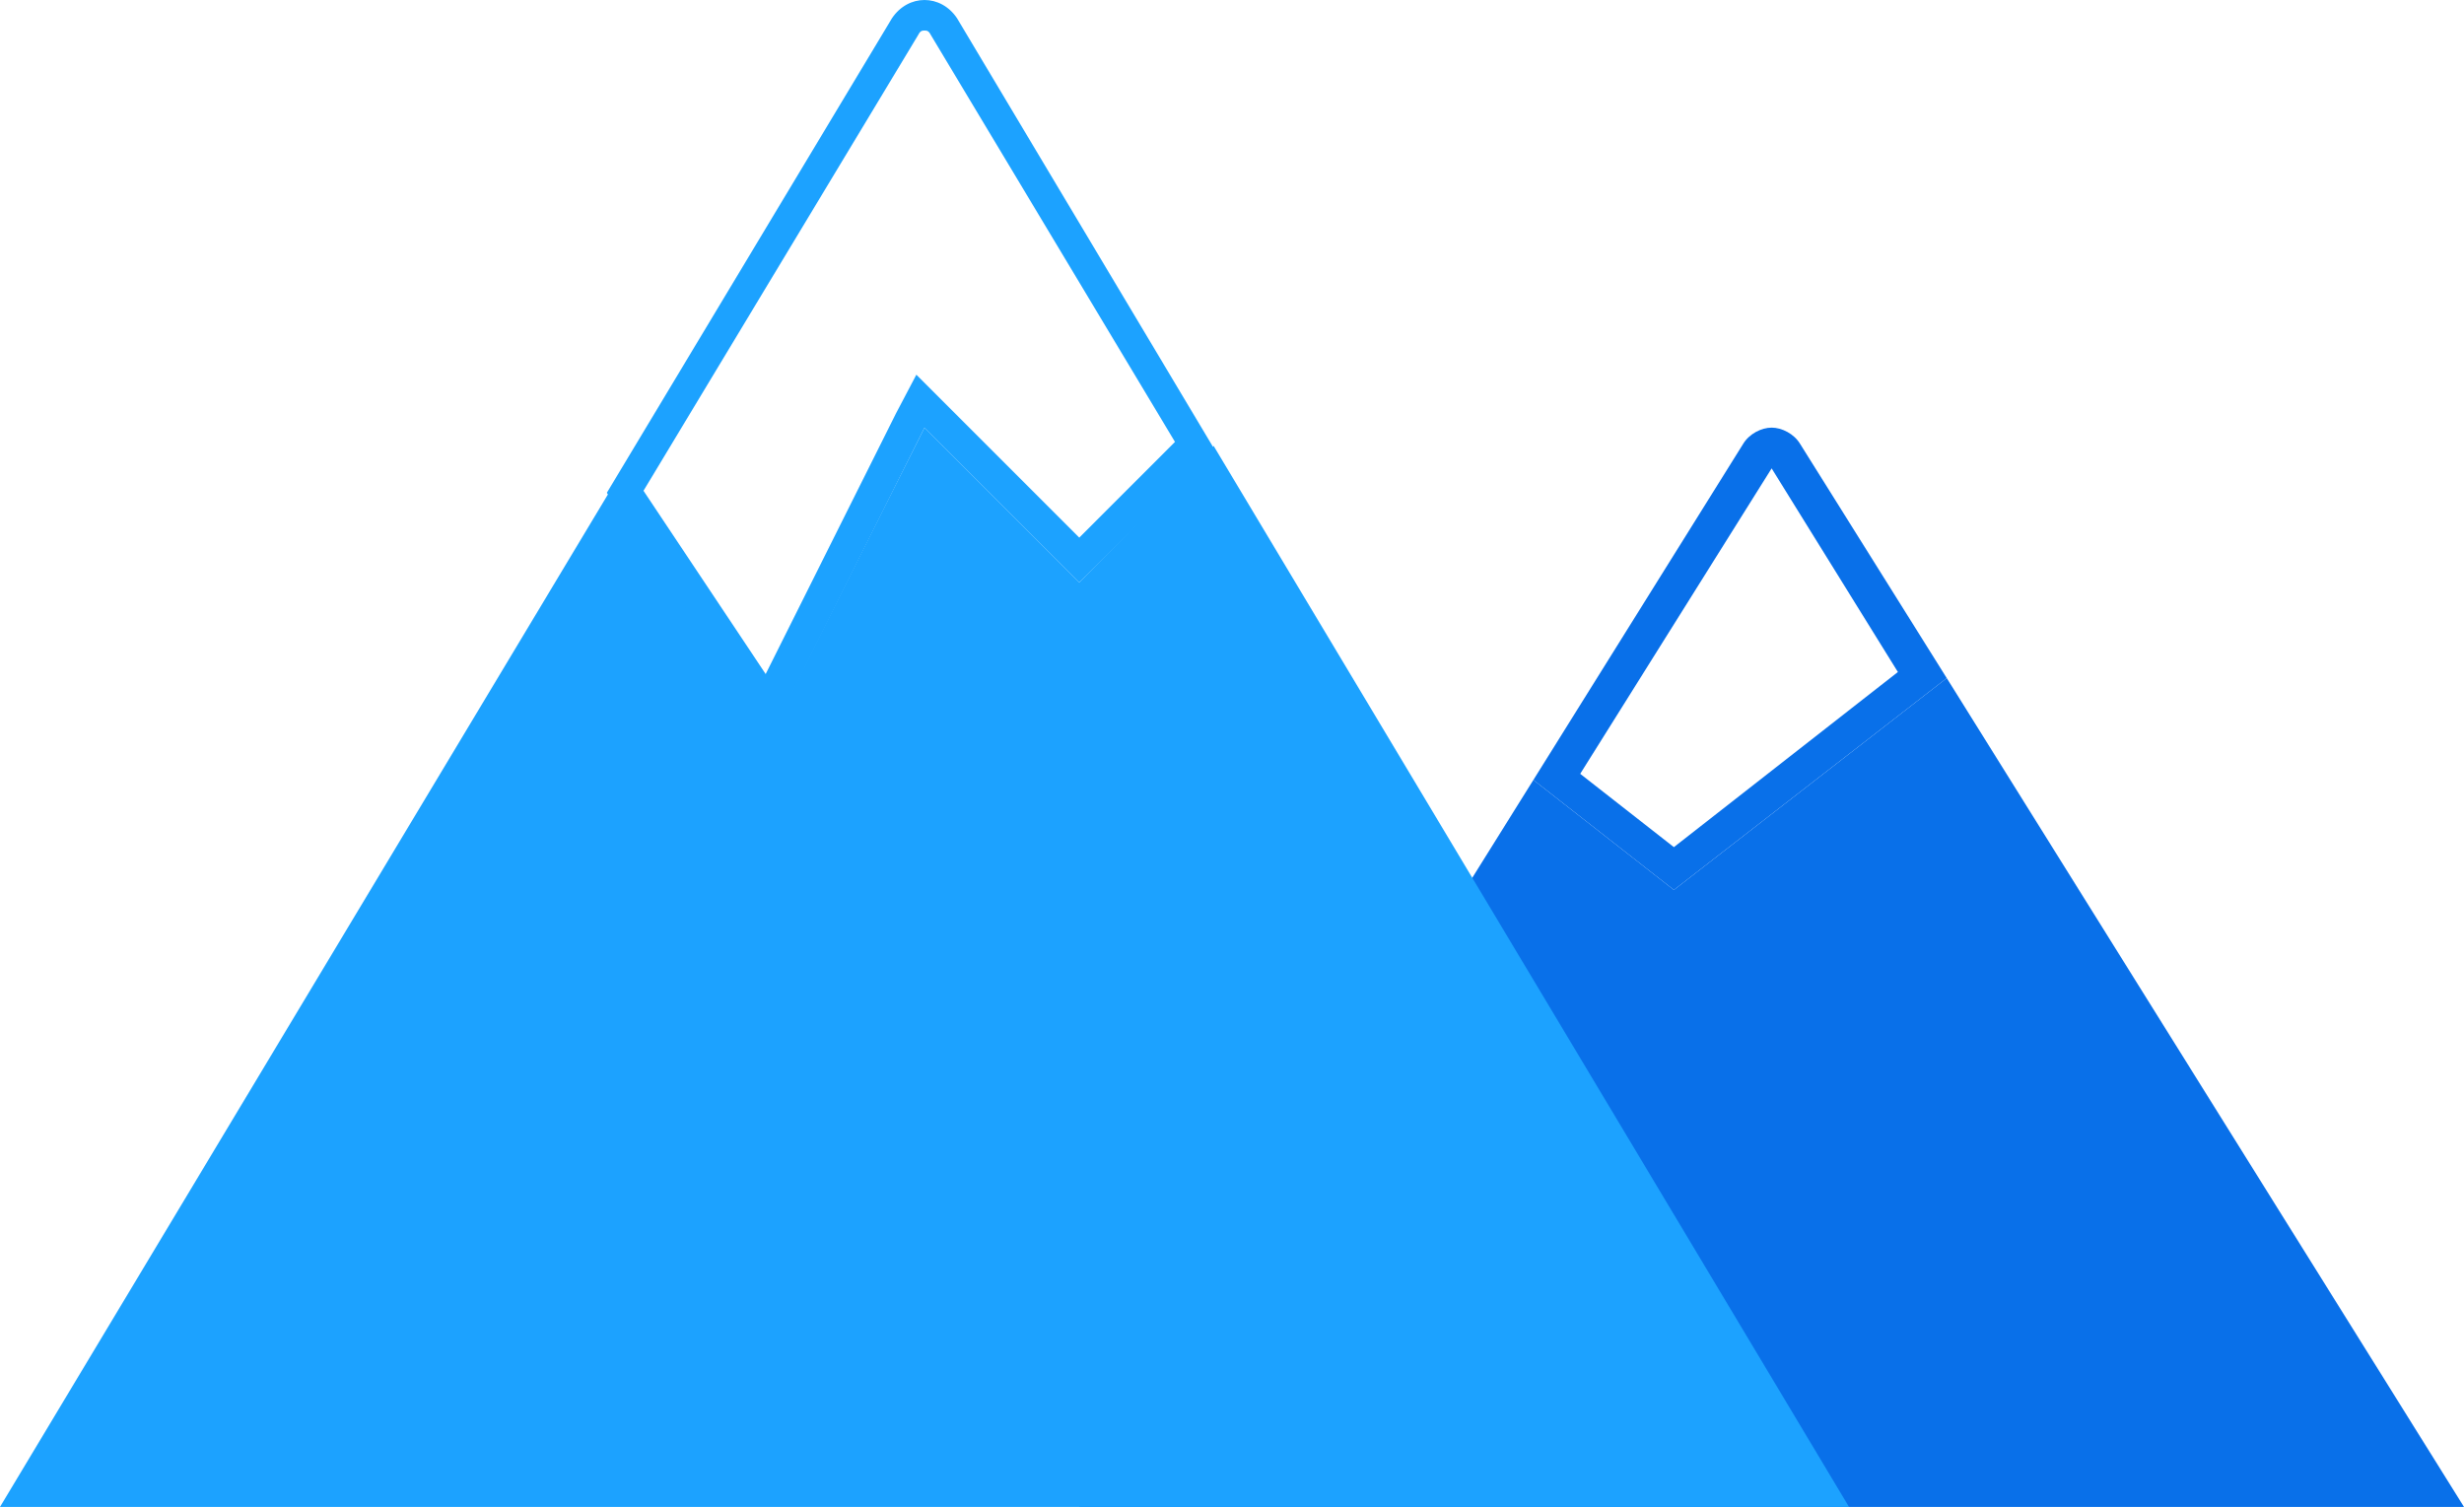 <?xml version="1.0" encoding="utf-8"?>
<!-- Generator: Adobe Illustrator 22.0.1, SVG Export Plug-In . SVG Version: 6.00 Build 0)  -->
<svg version="1.1" id="Icons" xmlns="http://www.w3.org/2000/svg" xmlns:xlink="http://www.w3.org/1999/xlink" x="0px" y="0px"
	 viewBox="0 0 121 74" style="enable-background:new 0 0 121 74;" xml:space="preserve">
<style type="text/css">
	.st0{fill:#0970E9;}
	.st1{fill:#1CA2FF;}
</style>
<g>
	<g>
		<polygon class="st0" points="121,74 95.6,33.3 82.2,43.7 75.3,38.3 53,74 		"/>
		<path class="st0" d="M87,23l6.2,10l-11,8.6L77.6,38L87,23 M87,21c-0.5,0-1.1,0.3-1.4,0.8L75.3,38.3l6.9,5.4l13.4-10.4l-7.2-11.5
			C88.1,21.3,87.5,21,87,21L87,21z"/>
	</g>
	<g>
		<path class="st1" d="M45.4,1.5c0.1,0,0.2,0,0.3,0.2l12,20L53,26.4l-6.5-6.5L45,18.4L44,20.3l-6.4,12.8l-6-9L45.1,1.7
			C45.2,1.5,45.3,1.5,45.4,1.5 M45.4,0c-0.6,0-1.2,0.3-1.6,0.9l-14,23.3l8,12L45.4,21l7.6,7.6l6.6-6.6L47,0.9C46.6,0.3,46,0,45.4,0
			L45.4,0z"/>
		<polygon class="st1" points="90.8,74 59.6,21.9 53,28.6 45.4,21 37.8,36.1 29.9,24.2 0,74 		"/>
	</g>
</g>
</svg>
